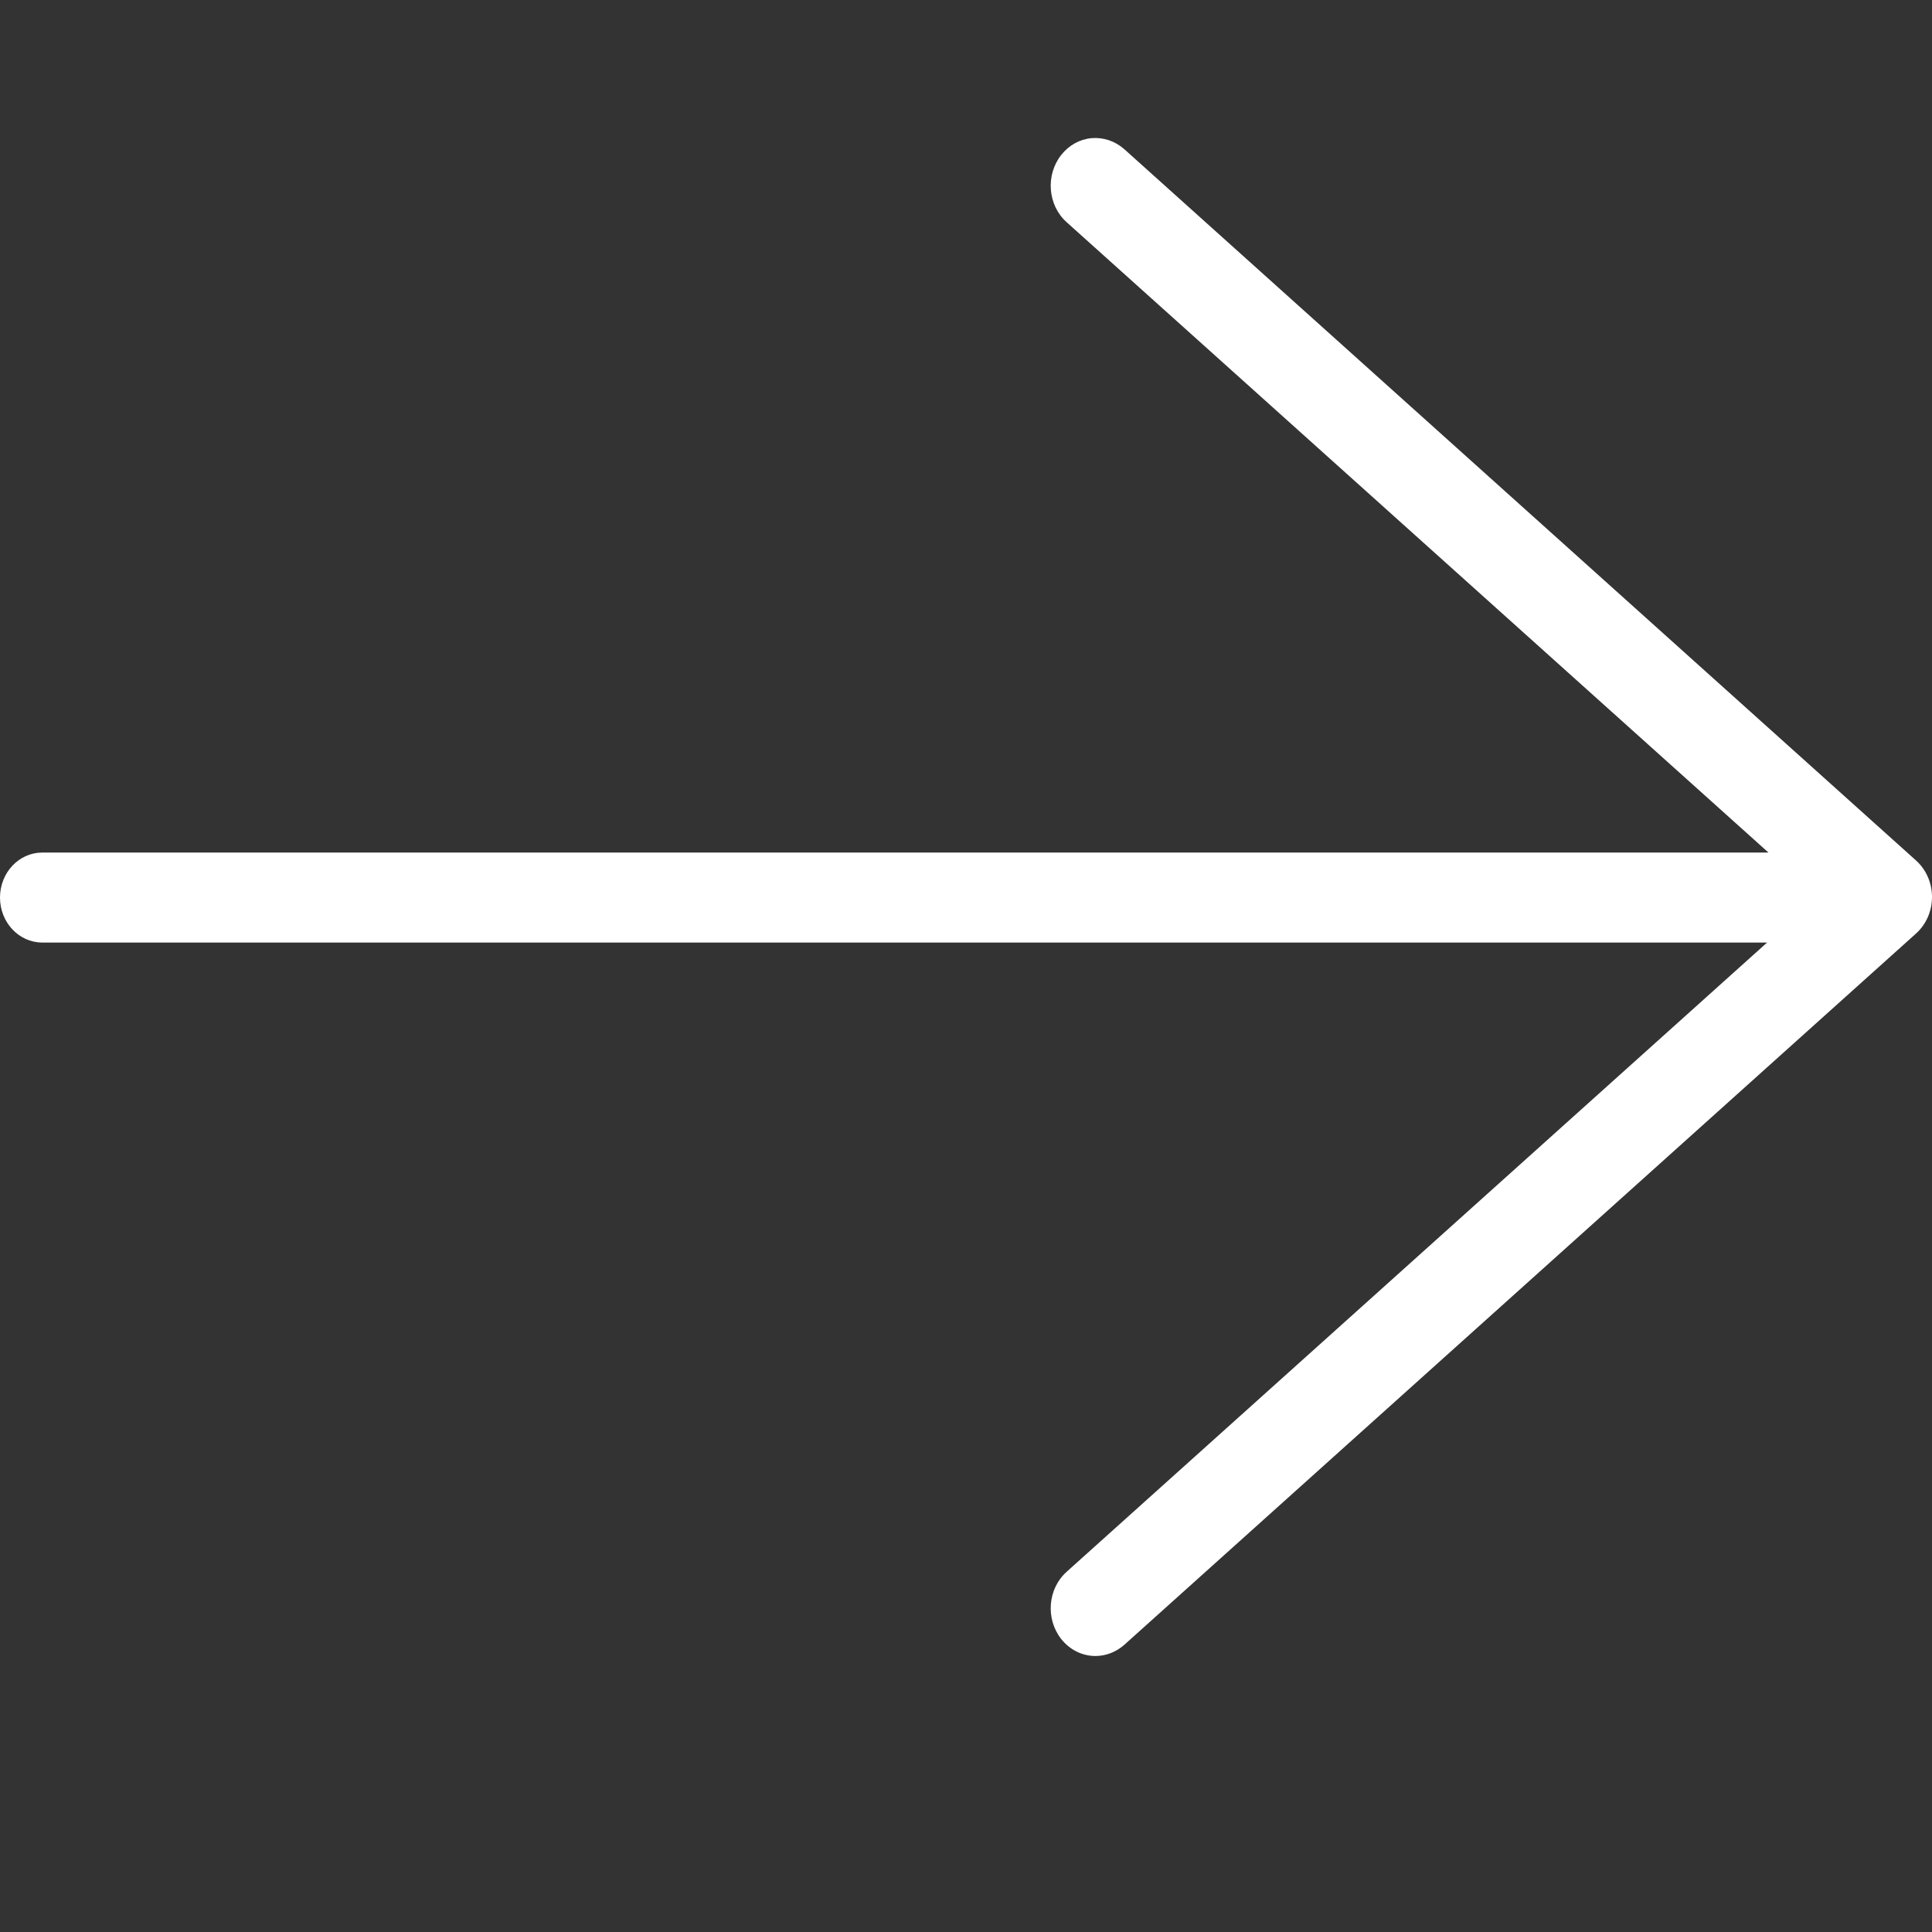 <?xml version="1.0" encoding="UTF-8"?>
<svg width="14px" height="14px" viewBox="0 0 14 14" version="1.1" xmlns="http://www.w3.org/2000/svg" xmlns:xlink="http://www.w3.org/1999/xlink">
    <rect x="0" y="0" width="14" height="14" fill="#333333" stroke="none"/>
    <!-- Generator: Sketch 46.1 (44463) - http://www.bohemiancoding.com/sketch -->
    <title>Icon/Button/Link/White</title>
    <desc>Created with Sketch.</desc>
    <defs></defs>
    <g id="Symbols" stroke="none" stroke-width="1" fill="none" fill-rule="evenodd">
        <g id="Icon/Button/Link/White" fill="#FFFFFF">
            <path d="M8.147,1.081 C8.08,1.022 7.996,0.994 7.91,1.001 C7.824,1.009 7.746,1.052 7.69,1.123 C7.575,1.269 7.592,1.487 7.729,1.61 L12.815,6.178 L0.306,6.178 C0.137,6.178 0,6.324 0,6.504 C0,6.684 0.137,6.83 0.306,6.83 L12.805,6.83 L7.729,11.39 C7.592,11.513 7.575,11.731 7.69,11.877 C7.752,11.955 7.842,12 7.938,12 C8.014,12 8.088,11.971 8.147,11.919 L13.885,6.764 C13.958,6.698 14,6.602 14,6.5 C14,6.398 13.958,6.302 13.885,6.236 L8.147,1.081 Z" id="Fill-1-Copy"></path>
        </g>
    </g>
</svg>